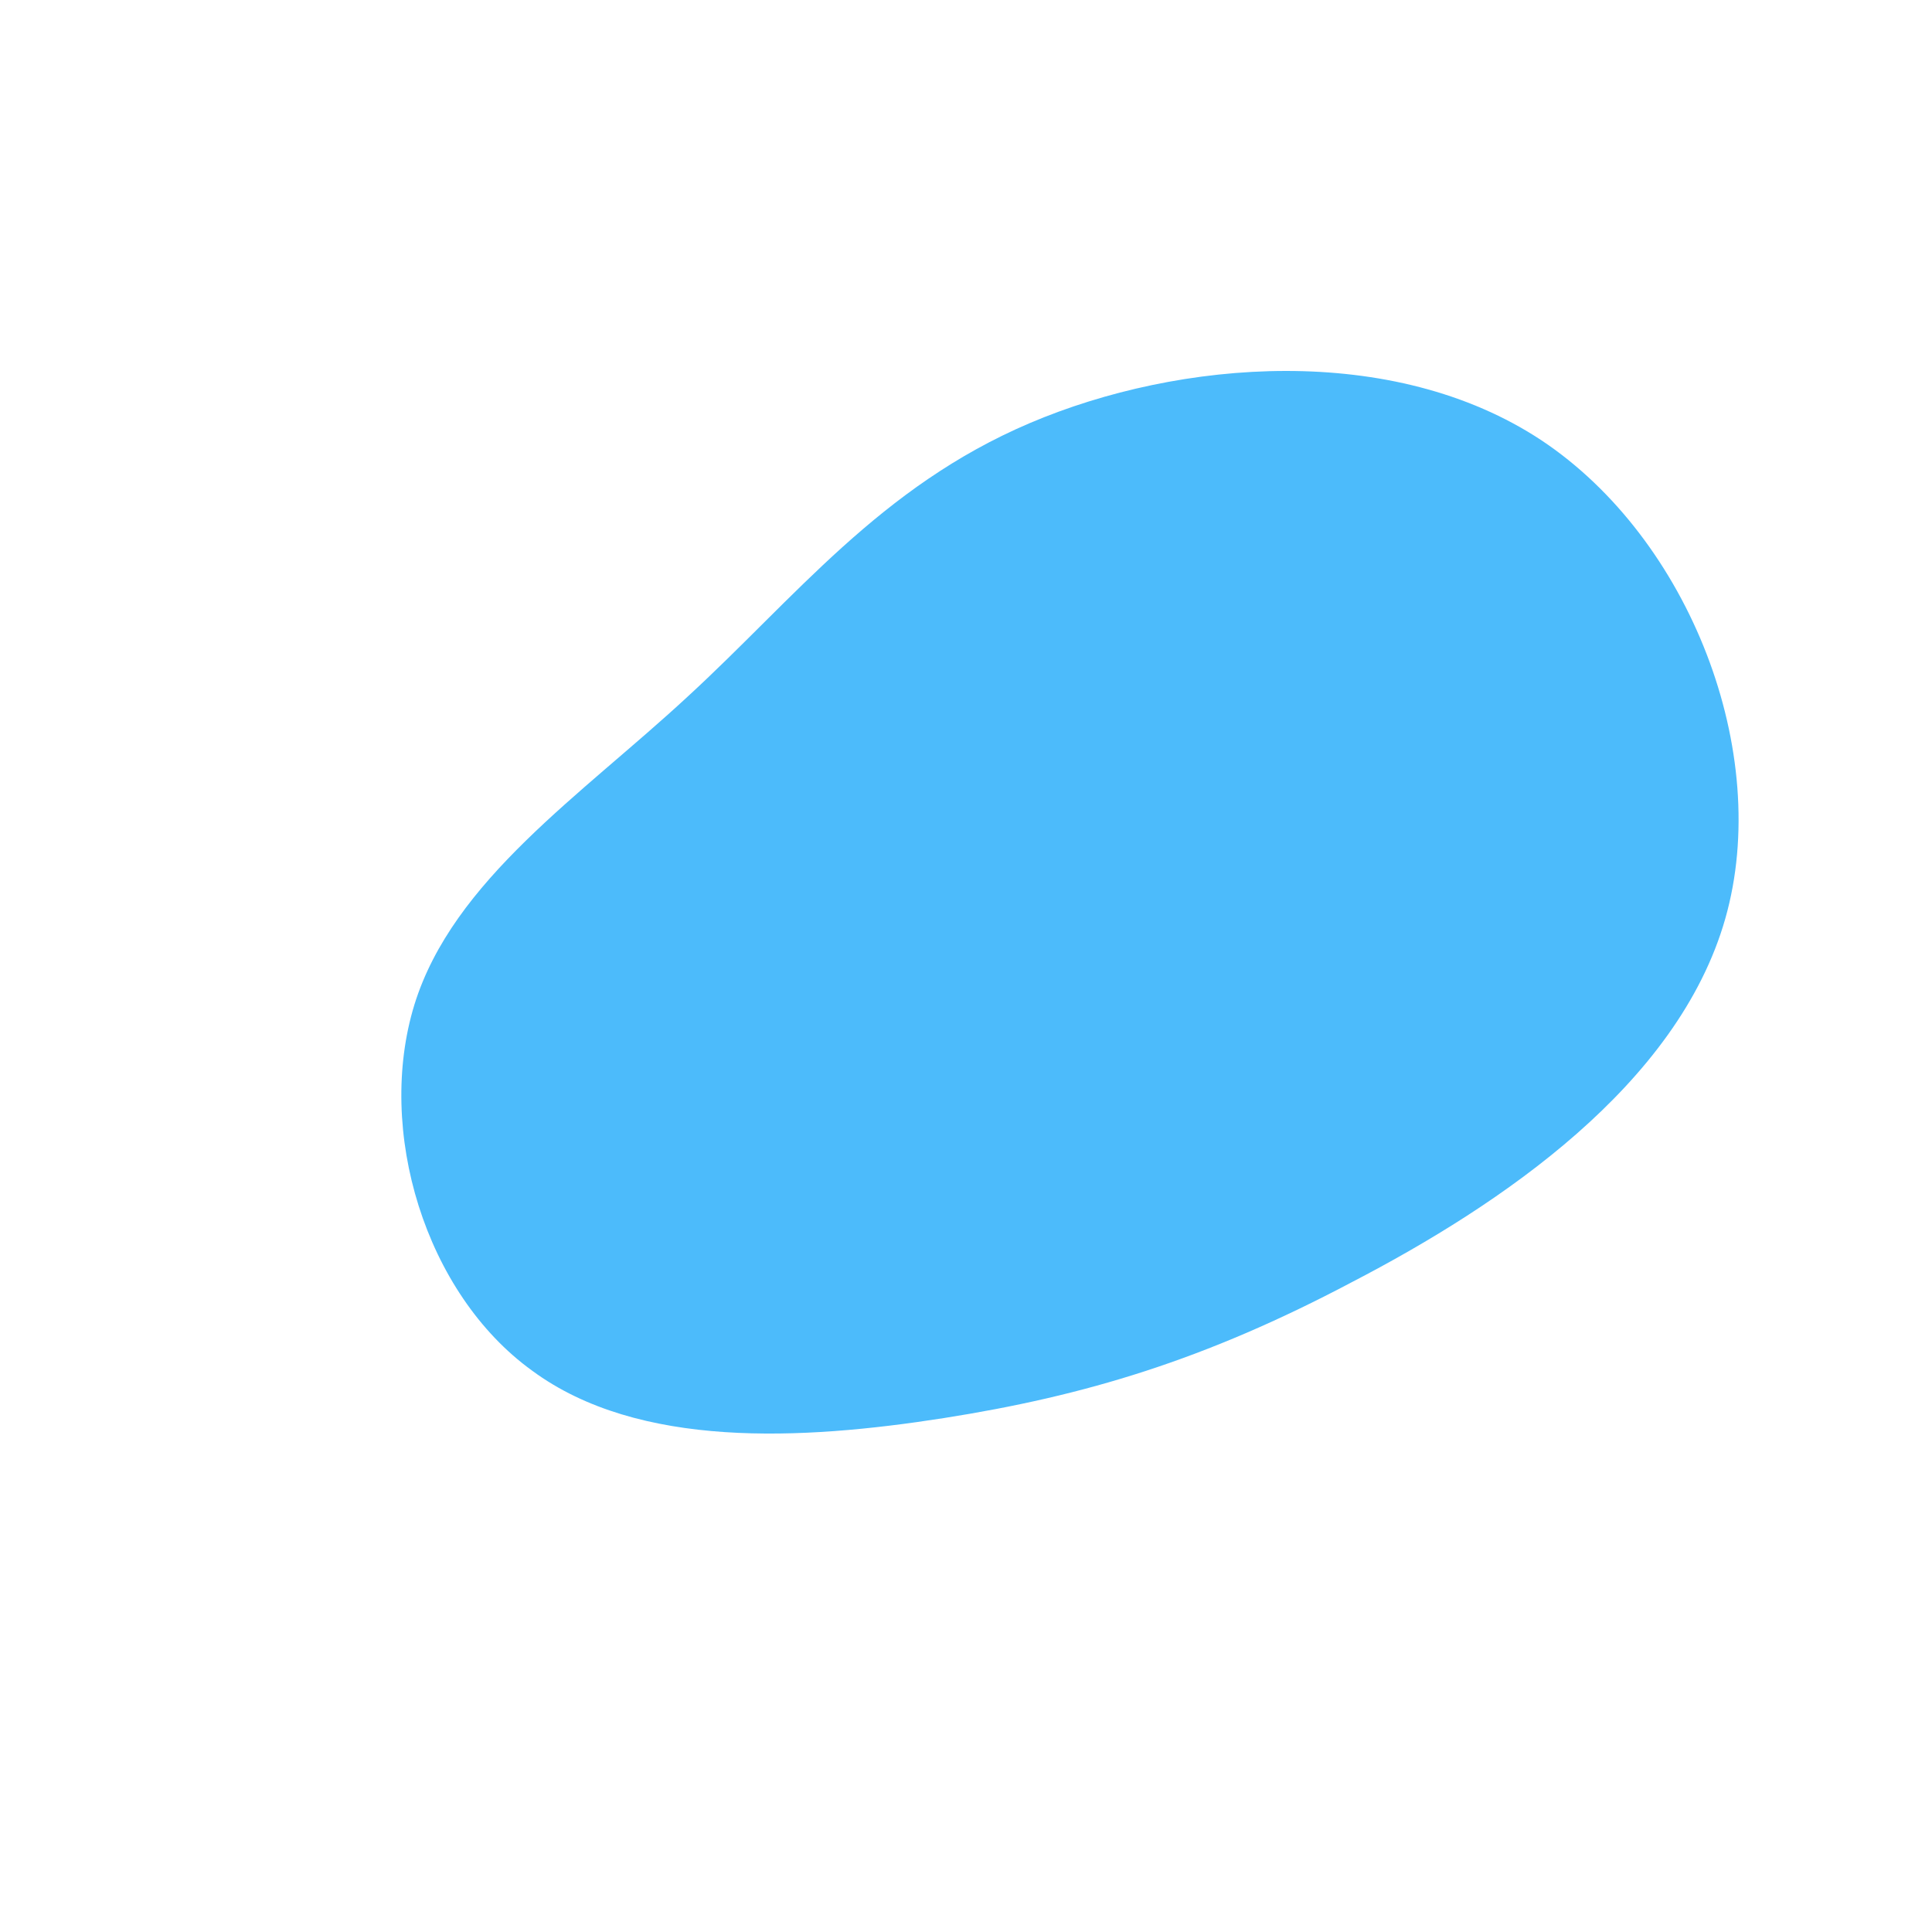 <svg viewBox="0 0 200 200" xmlns="http://www.w3.org/2000/svg">
  <path fill="#4CBBFB" d="M59.6,-54.4C74.9,-44.2,83.5,-22.1,78.6,-4.9C73.7,12.3,55.4,24.7,40,32.7C24.7,40.8,12.3,44.5,-2.3,46.8C-17,49.1,-33.9,50,-44.9,41.9C-56,33.9,-61.1,17,-57.1,4C-53.1,-8.9,-39.8,-17.7,-28.8,-27.9C-17.7,-38.1,-8.9,-49.6,6.6,-56.2C22.1,-62.8,44.2,-64.6,59.6,-54.4Z" transform="translate(100 100)" />
</svg>
